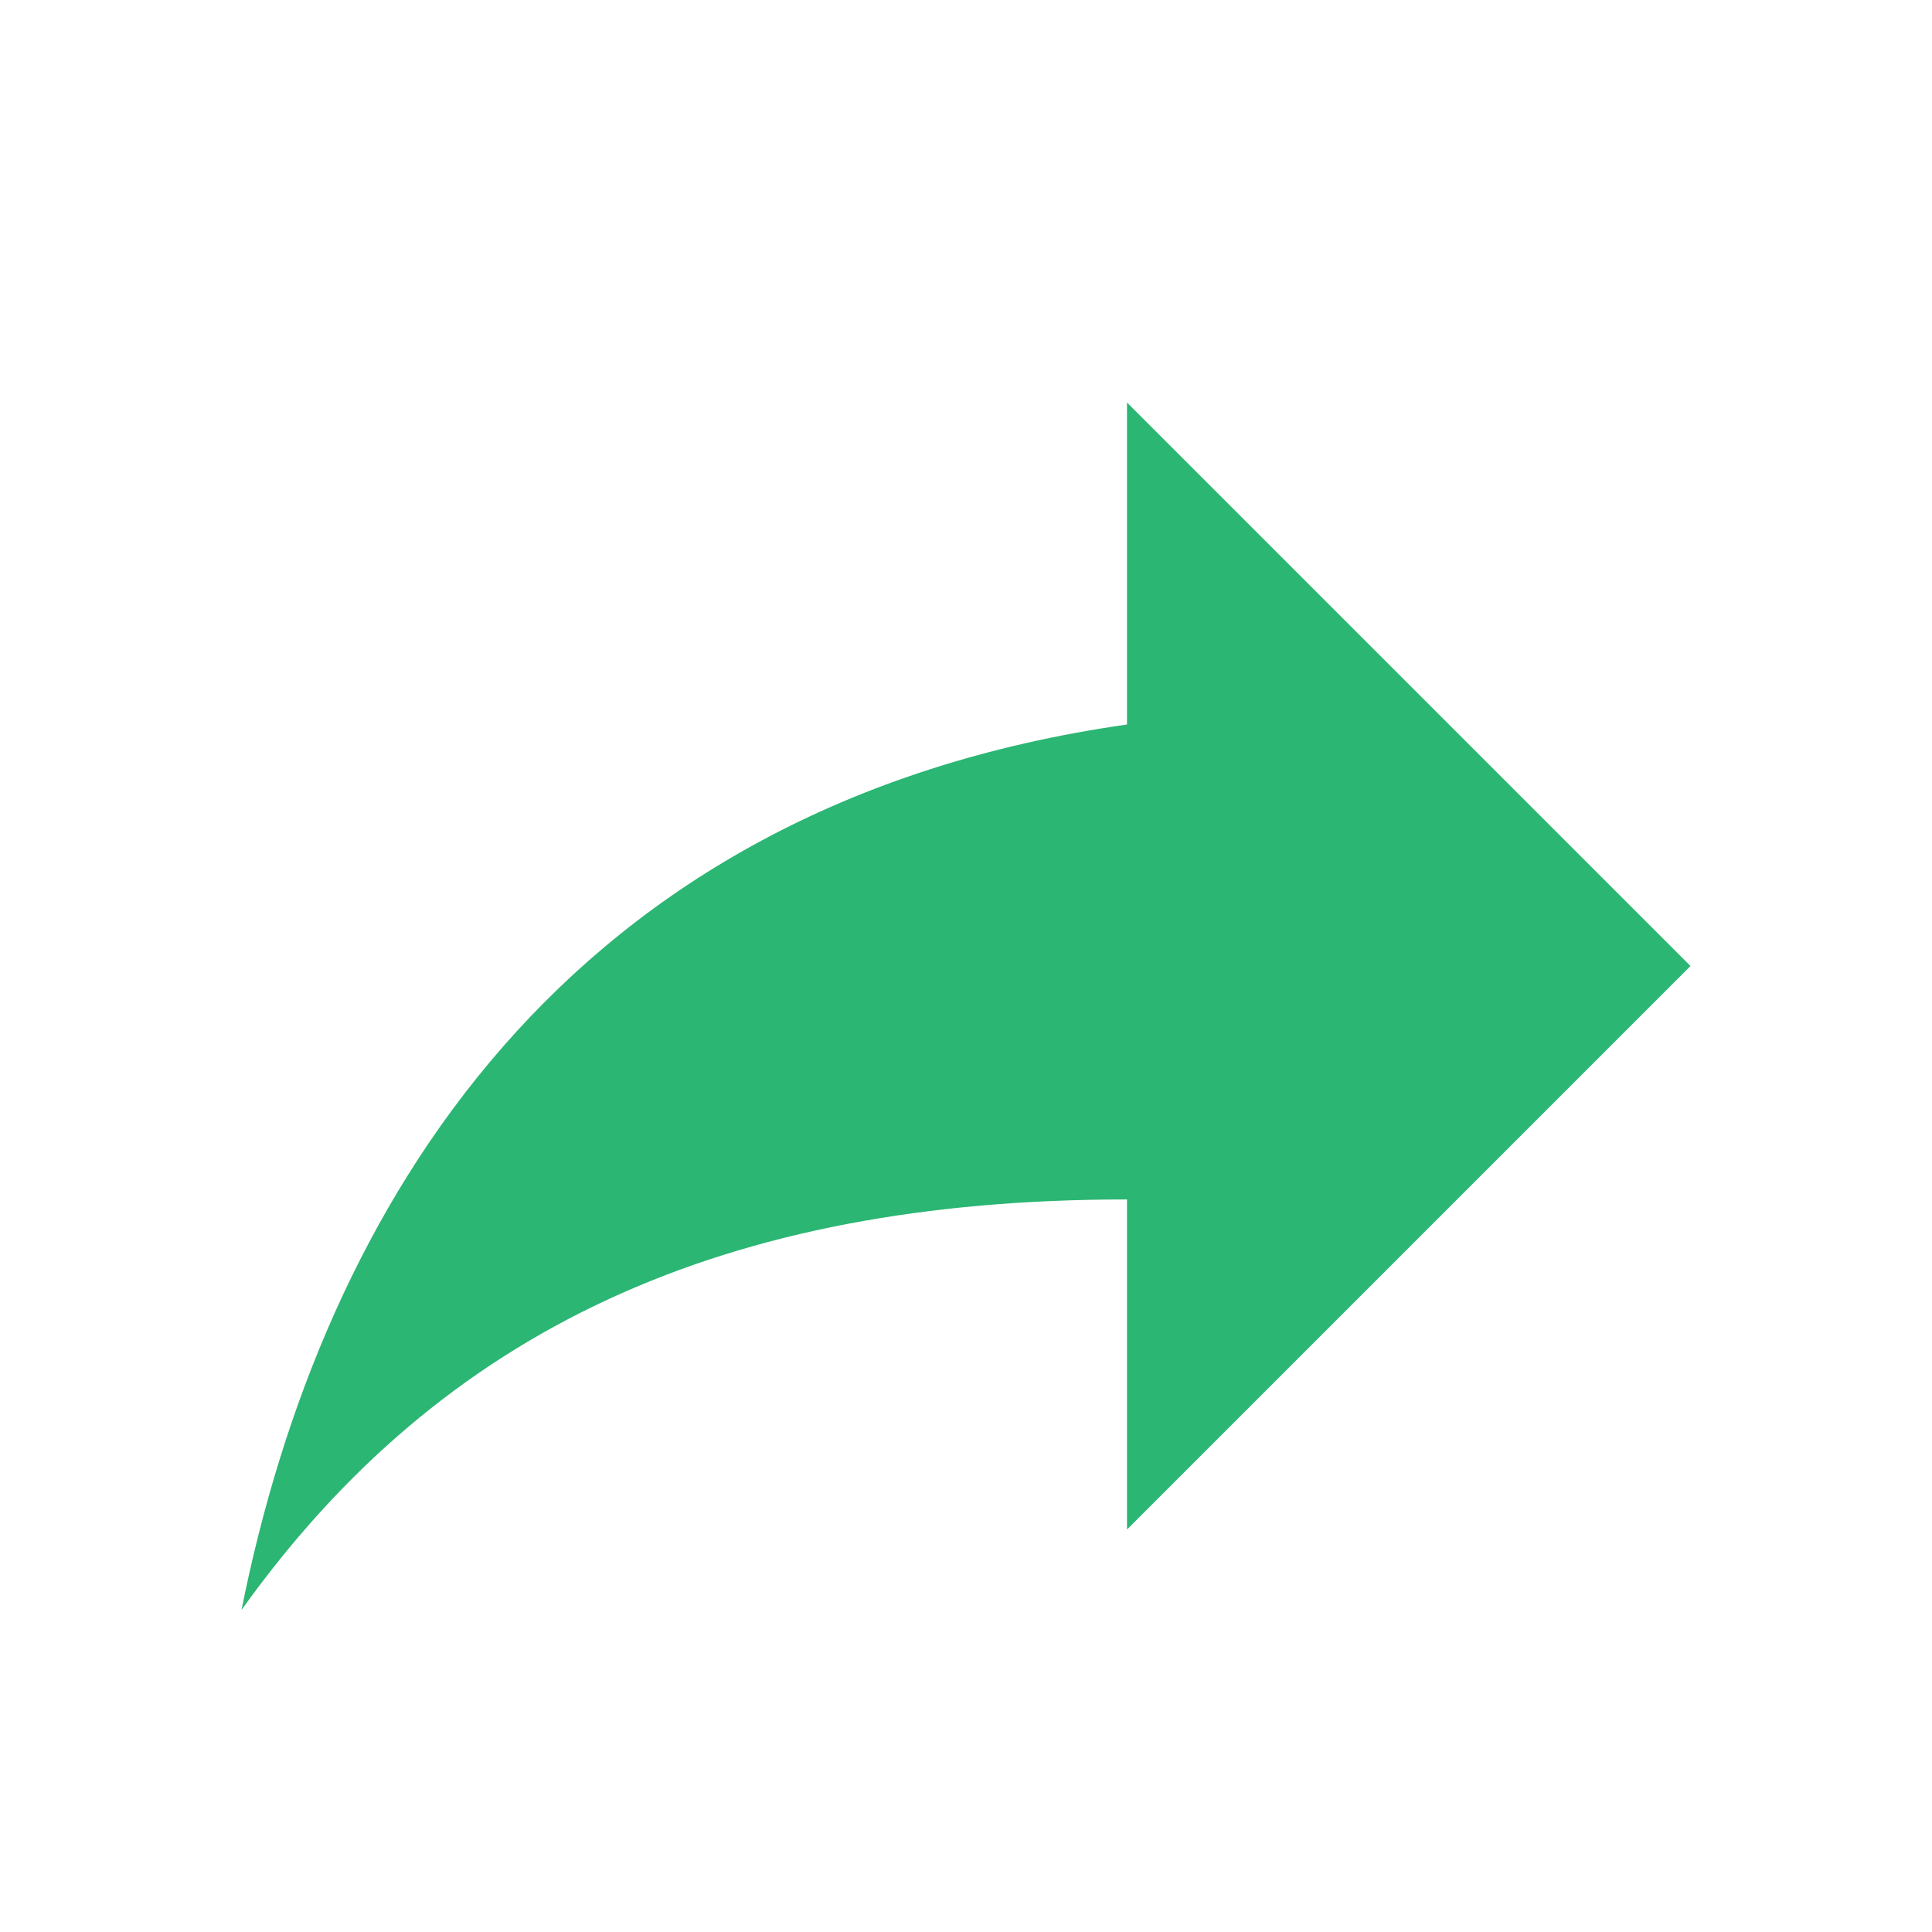 <svg width="18" height="18" viewBox="0 0 18 18" fill="none" xmlns="http://www.w3.org/2000/svg">
<path d="M15.75 9L10.5 3.75V6.75C5.25 7.5 3 11.25 2.25 15C4.125 12.375 6.75 11.175 10.5 11.175V14.25L15.75 9Z" fill="#2BB673"/>
</svg>
